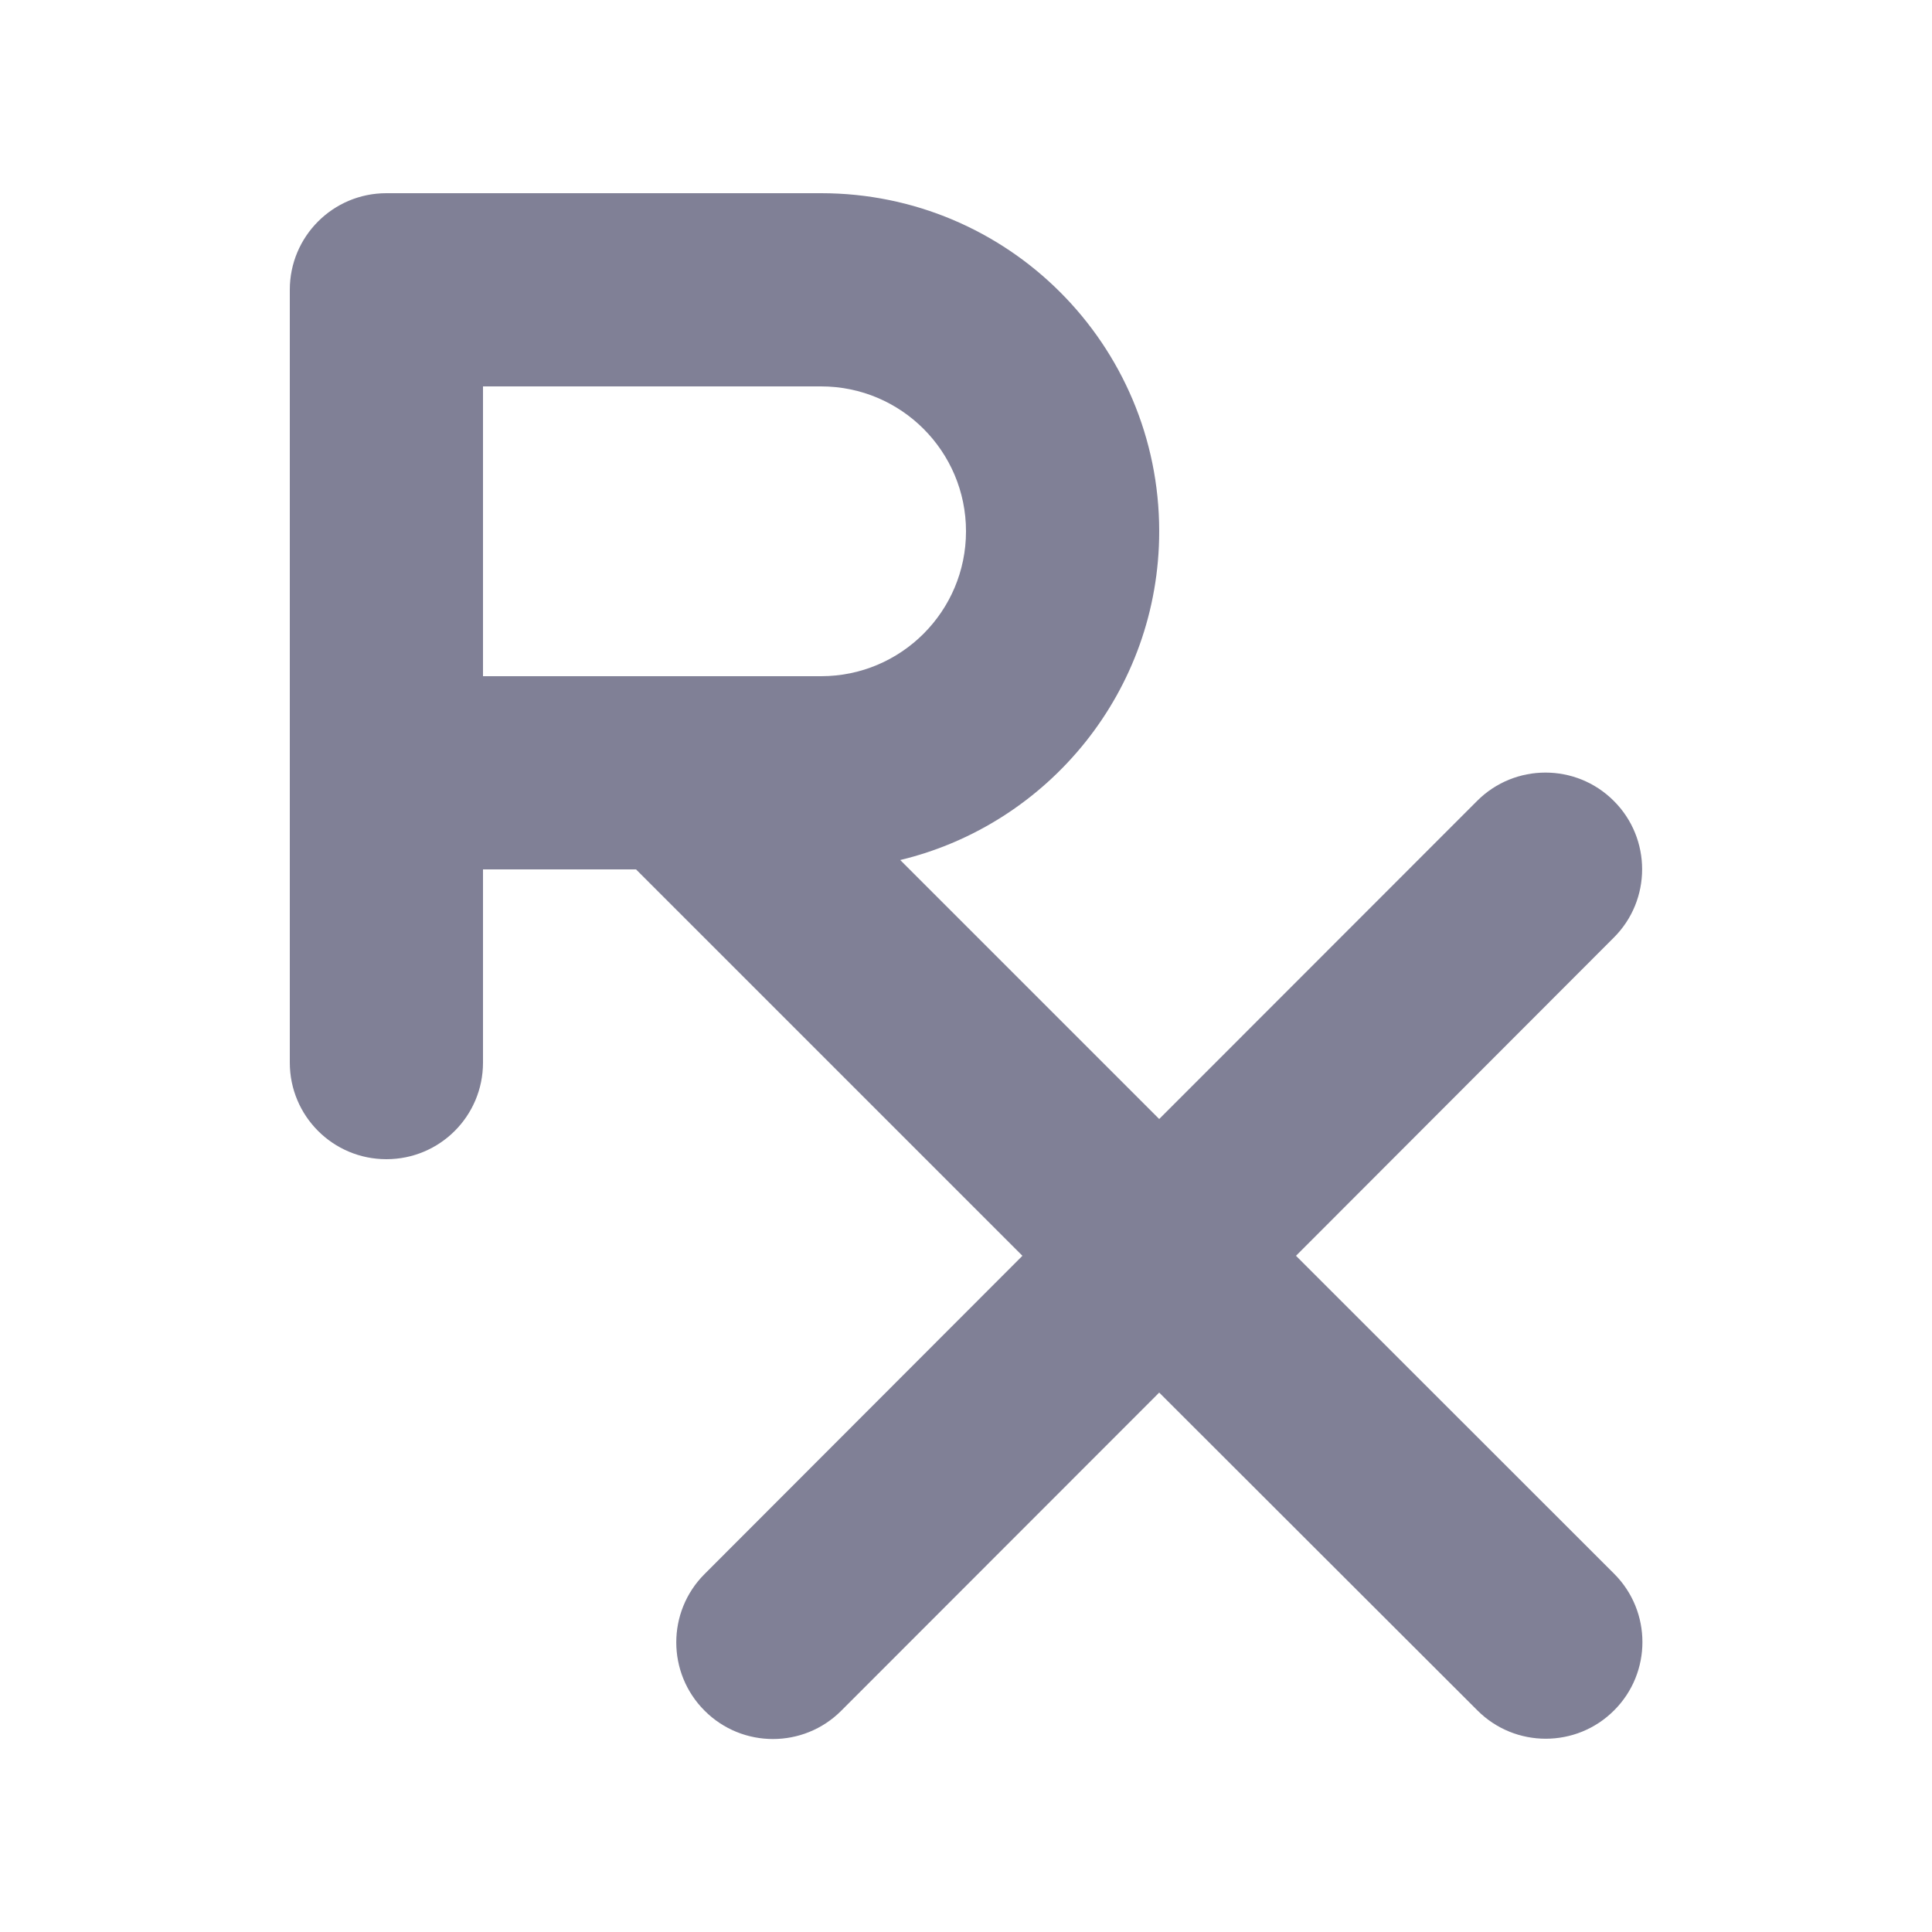 <svg width="20" height="20" viewBox="0 0 20 20" fill="none" xmlns="http://www.w3.org/2000/svg">
<path d="M4 2C3.447 2 3 2.447 3 3V8V11C3 11.553 3.447 12 4 12C4.553 12 5 11.553 5 11V9H6.584L10.584 13L7.294 16.294C6.903 16.684 6.903 17.319 7.294 17.709C7.684 18.1 8.319 18.1 8.709 17.709L12 14.416L15.294 17.706C15.684 18.097 16.319 18.097 16.709 17.706C17.1 17.316 17.1 16.681 16.709 16.291L13.416 13L16.706 9.706C17.097 9.316 17.097 8.681 16.706 8.291C16.316 7.9 15.681 7.9 15.291 8.291L12 11.584L9.319 8.903C10.856 8.534 12 7.15 12 5.5C12 3.566 10.434 2 8.5 2H4ZM8.5 7H5V4H8.5C9.328 4 10 4.672 10 5.5C10 6.328 9.328 7 8.5 7Z" fill="#2C2C51" fill-opacity="0.6"/>
</svg>

